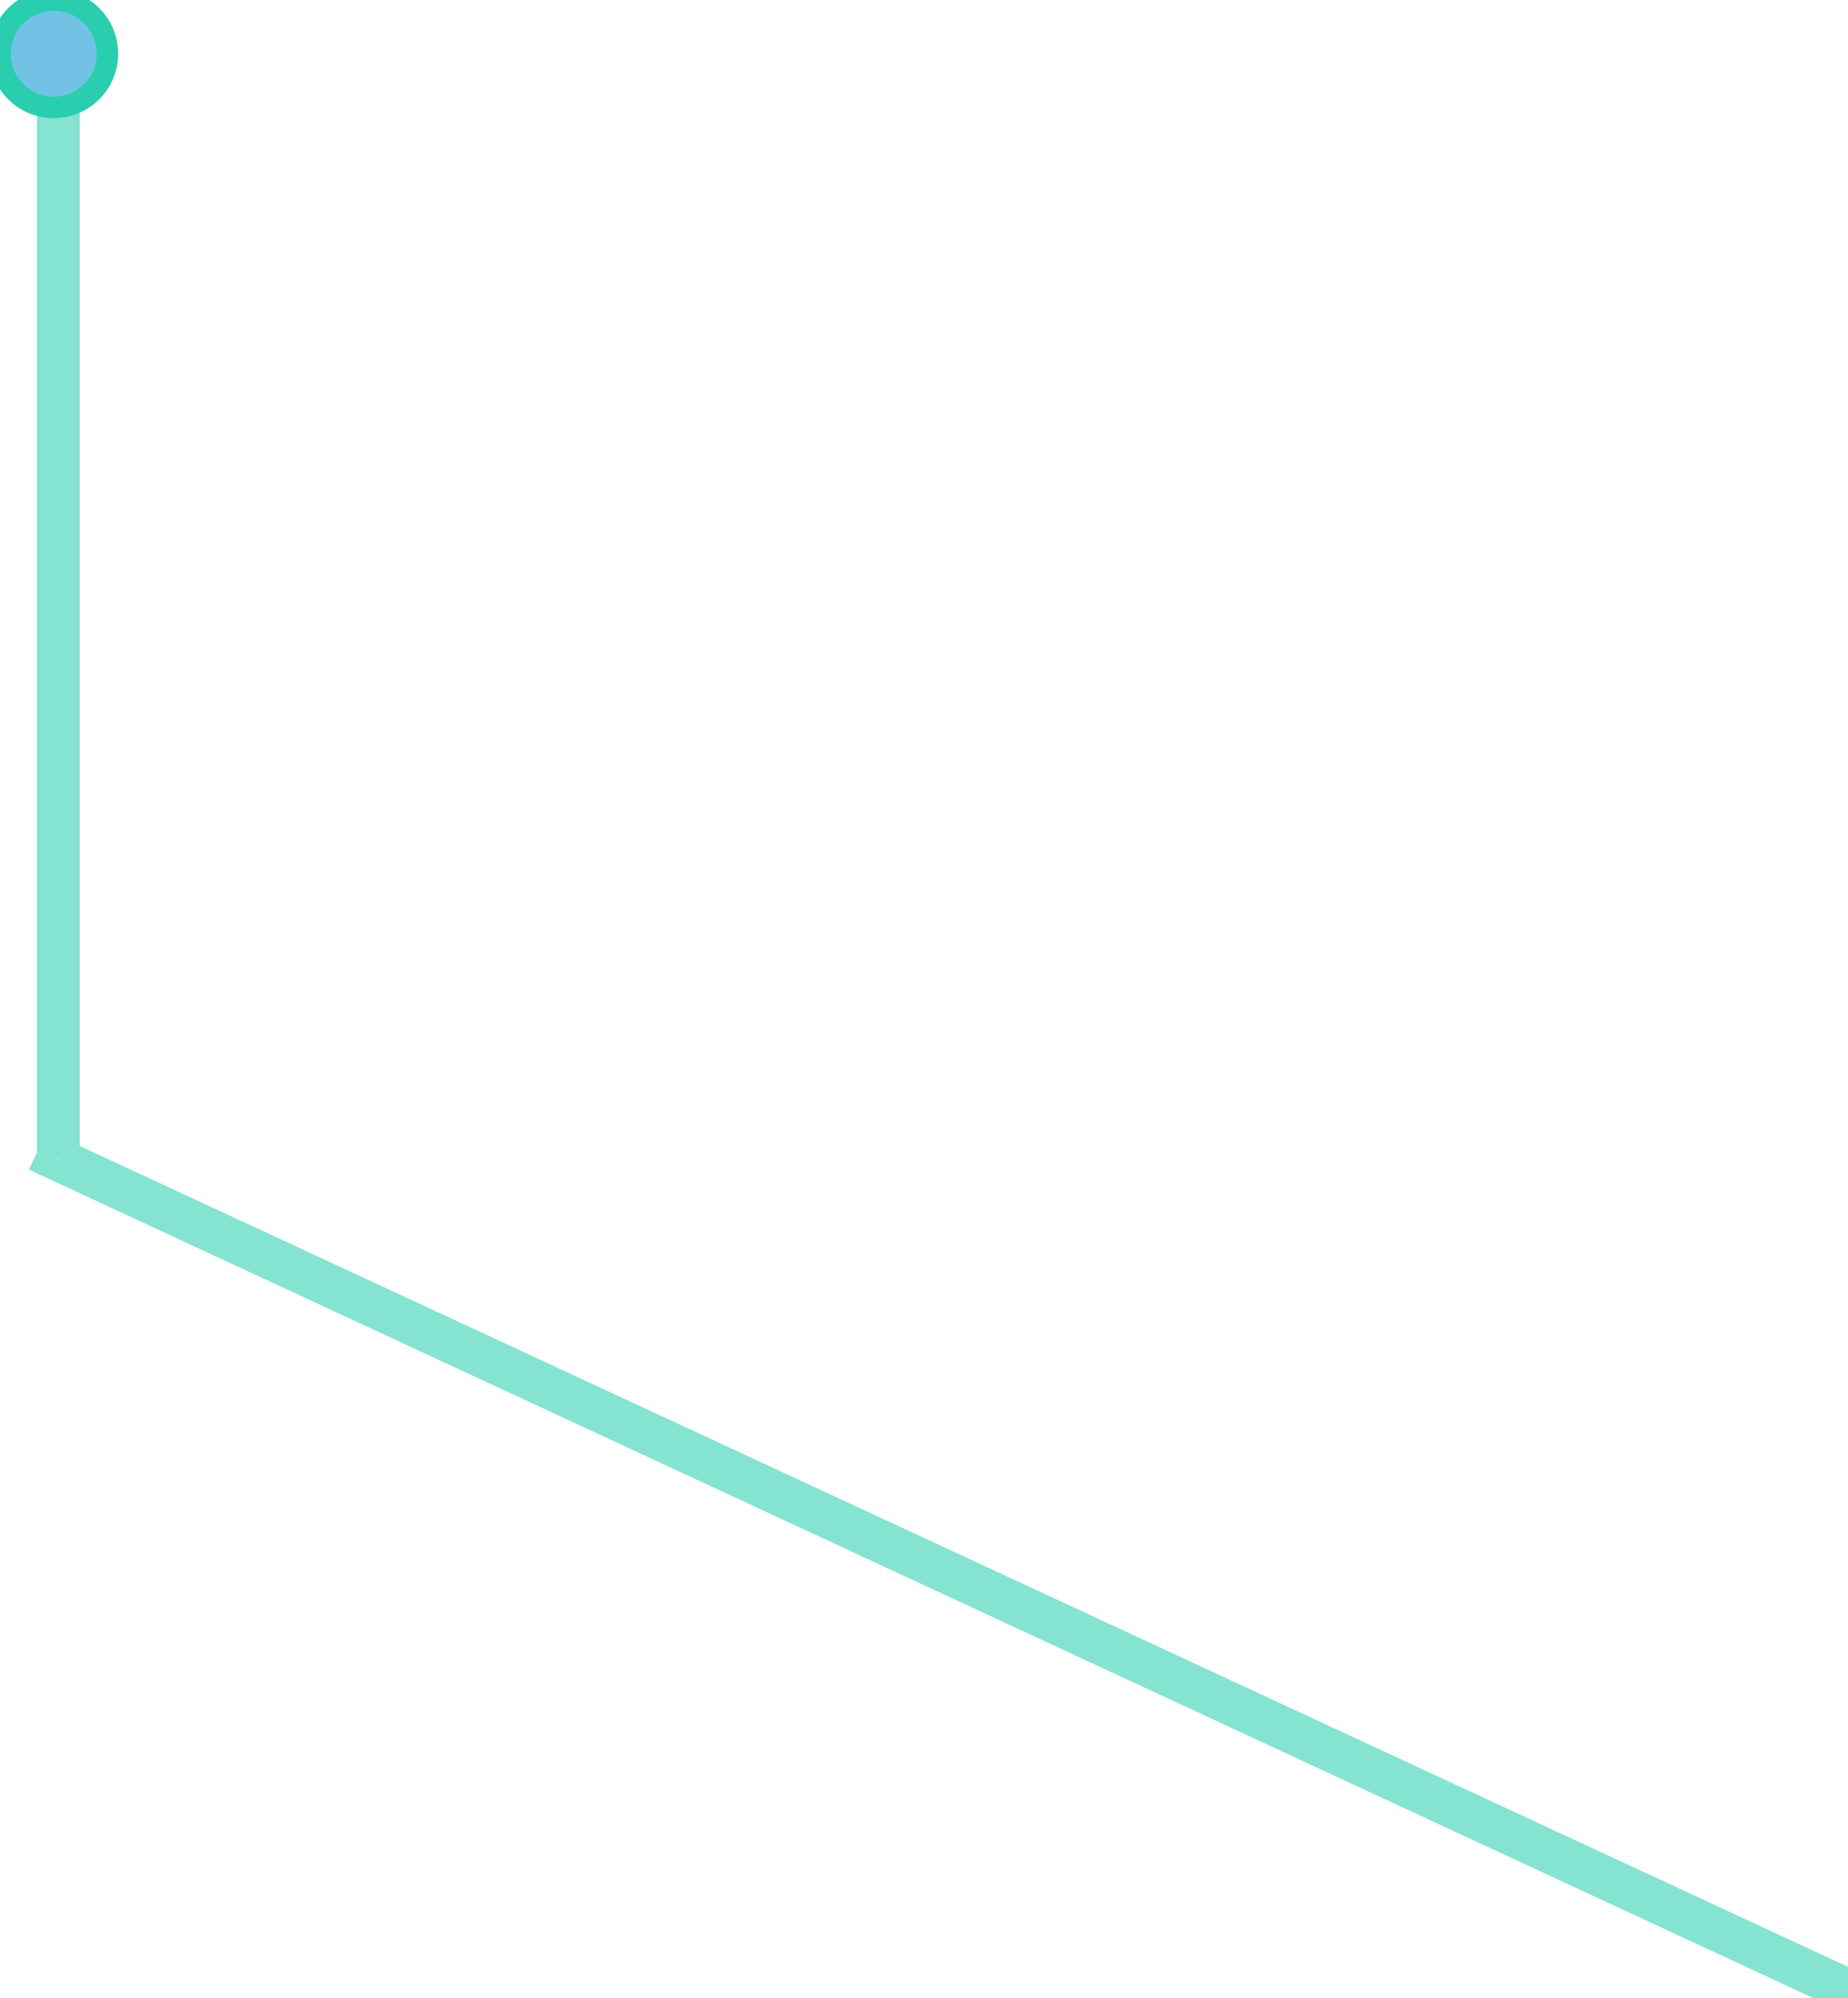 <svg xmlns:xlink="http://www.w3.org/1999/xlink" xmlns="http://www.w3.org/2000/svg" height="93" width="86" style=""><rect id="backgroundrect" width="100%" height="100%" x="0" y="0" fill="none" stroke="none"/>
    
    
<g class="currentLayer" style=""><title>Layer 1</title><path stroke-linejoin="miter" stroke-linecap="butt" stroke-width="1" stroke="#29ceae" fill="none" opacity="0.57" fill-rule="evenodd" d="M 85.99 92.08 C 85.99 92.08 85.58 92.99 85.58 92.99 C 85.58 92.99 2.01 54.19 2.01 54.19 C 2.01 54.19 2.22 53.74 2.22 53.74 C 2.22 53.74 2.22 4 2.22 4 C 2.22 4 3.21 4 3.21 4 C 3.21 4 3.21 53.65 3.21 53.65 C 3.21 53.65 85.99 92.08 85.99 92.08 Z" id="svg_1" class="" stroke-opacity="1"/><path fill="#71c2e4" fill-rule="evenodd" d="M 2.5 0 C 3.88 0 5 1.12 5 2.5 C 5 3.88 3.88 5 2.5 5 C 1.12 5 0 3.88 0 2.5 C 0 1.12 1.12 0 2.5 0 Z" id="svg_2" class="" stroke-opacity="1" stroke="#29ceae"/></g></svg>